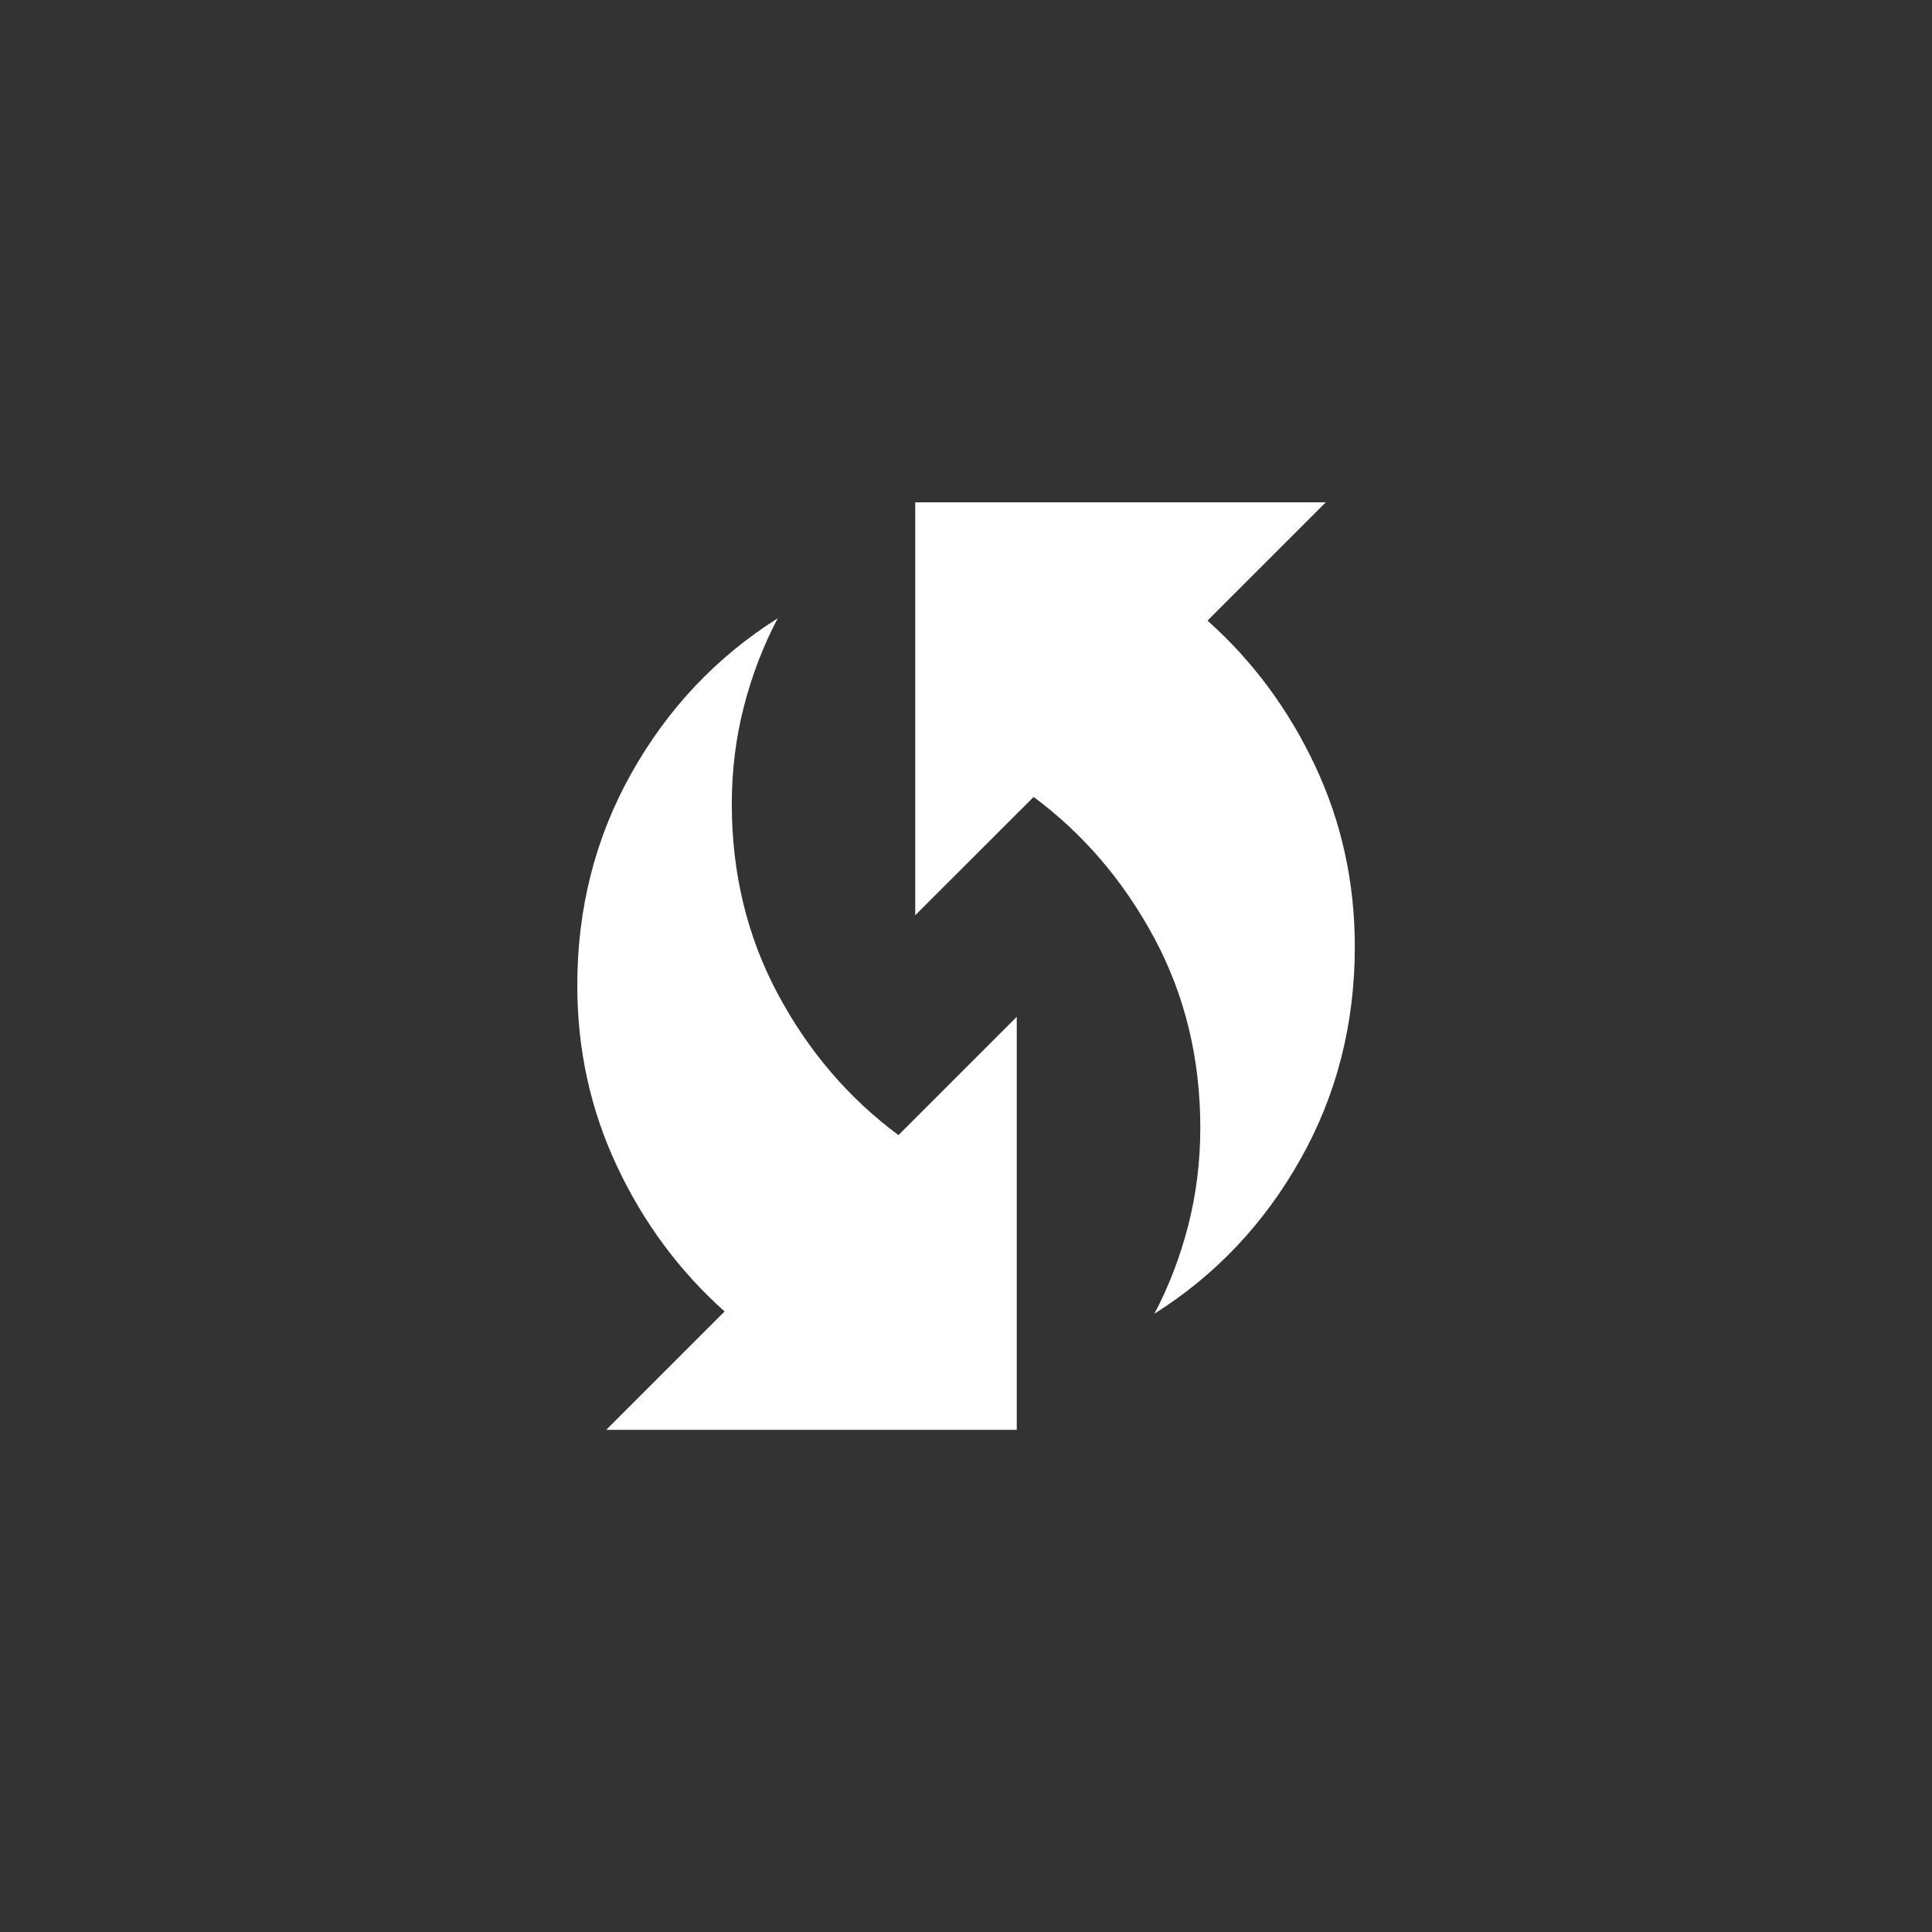 <!-- Generated by IcoMoon.io -->
<svg version="1.1" xmlns="http://www.w3.org/2000/svg" width="40" height="40" viewBox="0 0 40 40">
<rect x="0" y="0" width="40" height="40" fill="#333333" stroke="none"/>
<title>mt-wifi_protected_setup</title>
<path fill="#fff" d="M25 12.849l2.449-2.449h-8.5v8.549l2.451-2.449q1.549 1.151 2.5 2.925t0.951 3.925q0 1.049-0.251 2.025t-0.7 1.825q1.9-1.2 3.025-3.2t1.125-4.4q0-2-0.825-3.751t-2.225-3zM15.151 16.651q0-1.051 0.251-2.025t0.7-1.825q-1.9 1.2-3.025 3.2t-1.125 4.4q0 2 0.825 3.751t2.225 3l-2.451 2.451h8.5v-8.551l-2.449 2.449q-1.551-1.149-2.5-2.925t-0.951-3.925z"></path>
</svg>
